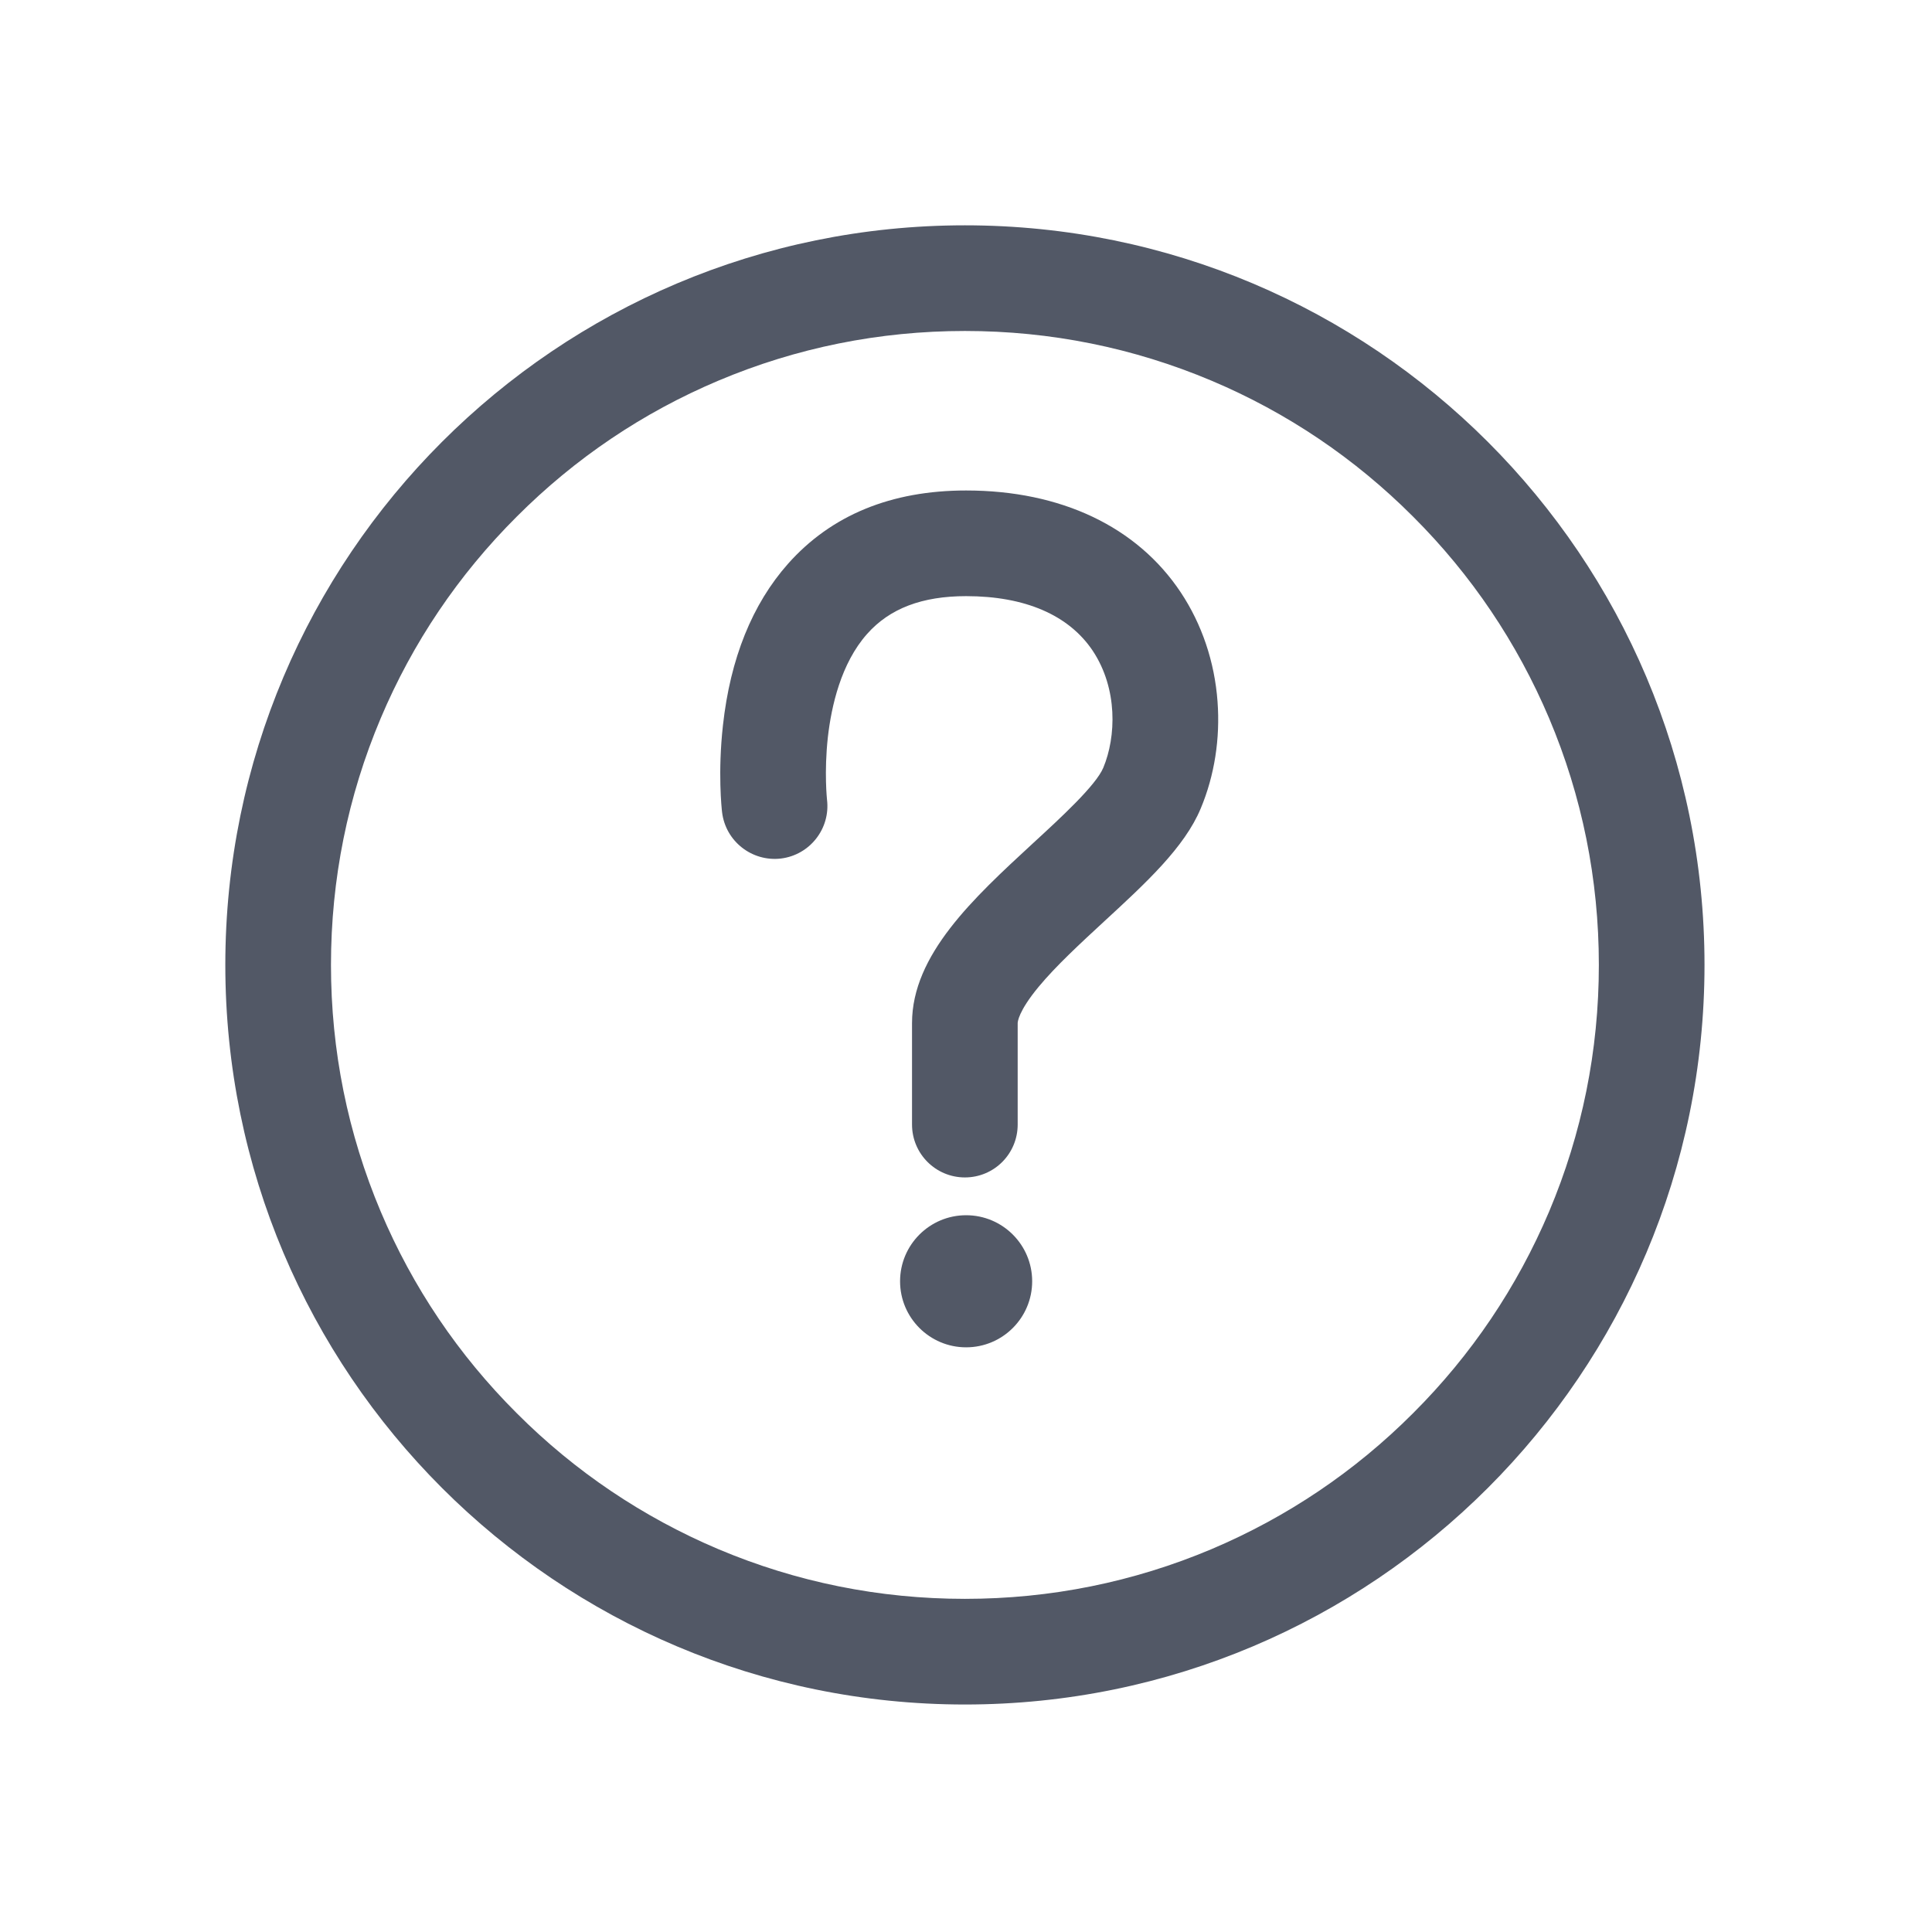 <?xml version="1.0" encoding="UTF-8"?>
<svg width="16px" height="16px" viewBox="0 0 16 16" version="1.1" xmlns="http://www.w3.org/2000/svg" xmlns:xlink="http://www.w3.org/1999/xlink">
    <title>切片</title>
    <defs>
        <filter color-interpolation-filters="auto" id="filter-1">
            <feColorMatrix in="SourceGraphic" type="matrix" values="0 0 0 0 1 0 0 0 0 1 0 0 0 0 1 0 0 0 0.3 0"></feColorMatrix>
        </filter>
    </defs>
    <g id="页面-1" stroke="none" stroke-width="1" fill="none" fill-rule="evenodd">
        <g id="Icon/help" transform="translate(-671, -163)" filter="url(#filter-1)">
            <g transform="translate(671, 163)">
                <g id="Icon---向下" fill="#000000" fill-rule="nonzero" opacity="0">
                    <rect id="矩形" x="0" y="0" width="16" height="16"></rect>
                </g>
                <g id="帮助" transform="translate(1, 1)" fill-rule="nonzero">
                    <rect id="矩形" fill="#000000" opacity="0" x="0" y="0" width="14" height="14"></rect>
                    <path d="M6.991,0.866 C3.608,0.866 0.866,3.608 0.866,6.991 C0.866,10.374 3.608,13.116 6.991,13.116 C10.374,13.116 13.116,10.374 13.116,6.991 C13.116,3.608 10.374,0.866 6.991,0.866 Z M10.703,10.703 C10.221,11.186 9.659,11.564 9.034,11.829 C8.387,12.102 7.7,12.241 6.991,12.241 C6.282,12.241 5.594,12.102 4.948,11.829 C4.323,11.564 3.761,11.186 3.279,10.703 C2.796,10.221 2.417,9.659 2.153,9.034 C1.88,8.387 1.741,7.7 1.741,6.991 C1.741,6.282 1.88,5.594 2.153,4.948 C2.417,4.323 2.796,3.761 3.279,3.279 C3.761,2.796 4.323,2.417 4.948,2.153 C5.594,1.88 6.282,1.741 6.991,1.741 C7.7,1.741 8.387,1.88 9.034,2.153 C9.659,2.417 10.221,2.796 10.703,3.279 C11.186,3.761 11.564,4.323 11.829,4.948 C12.102,5.594 12.241,6.282 12.241,6.991 C12.241,7.7 12.102,8.387 11.829,9.034 C11.564,9.659 11.186,10.221 10.703,10.703 Z" id="形状" fill="#525866"></path>
                    <path d="M8.778,3.905 C8.416,3.361 7.785,3.062 7.001,3.062 C6.38,3.062 5.884,3.266 5.526,3.669 C5.23,4.003 5.048,4.453 4.987,5.008 C4.944,5.396 4.976,5.694 4.98,5.727 C5.009,5.967 5.227,6.138 5.467,6.11 C5.706,6.081 5.878,5.863 5.849,5.623 C5.849,5.621 5.824,5.396 5.856,5.105 C5.885,4.85 5.964,4.494 6.181,4.25 C6.368,4.039 6.636,3.937 7.001,3.937 C7.49,3.937 7.852,4.094 8.05,4.39 C8.258,4.704 8.244,5.102 8.137,5.358 C8.076,5.504 7.786,5.771 7.552,5.986 C7.061,6.439 6.553,6.907 6.553,7.473 L6.553,8.313 C6.553,8.555 6.749,8.751 6.991,8.751 C7.233,8.751 7.428,8.555 7.428,8.313 L7.428,7.473 C7.428,7.464 7.433,7.376 7.601,7.173 C7.744,7 7.948,6.812 8.145,6.63 C8.487,6.315 8.81,6.018 8.944,5.695 C9.058,5.423 9.106,5.116 9.083,4.809 C9.059,4.481 8.953,4.168 8.778,3.905 L8.778,3.905 Z" id="路径" fill="#525866"></path>
                    <path d="M6.454,9.611 C6.454,9.913 6.699,10.158 7.001,10.158 C7.303,10.158 7.548,9.913 7.548,9.611 C7.548,9.309 7.303,9.064 7.001,9.064 C6.699,9.064 6.454,9.309 6.454,9.611 L6.454,9.611 Z" id="路径" fill="#525866"></path>
                </g>
            </g>
        </g>
    </g>
</svg>